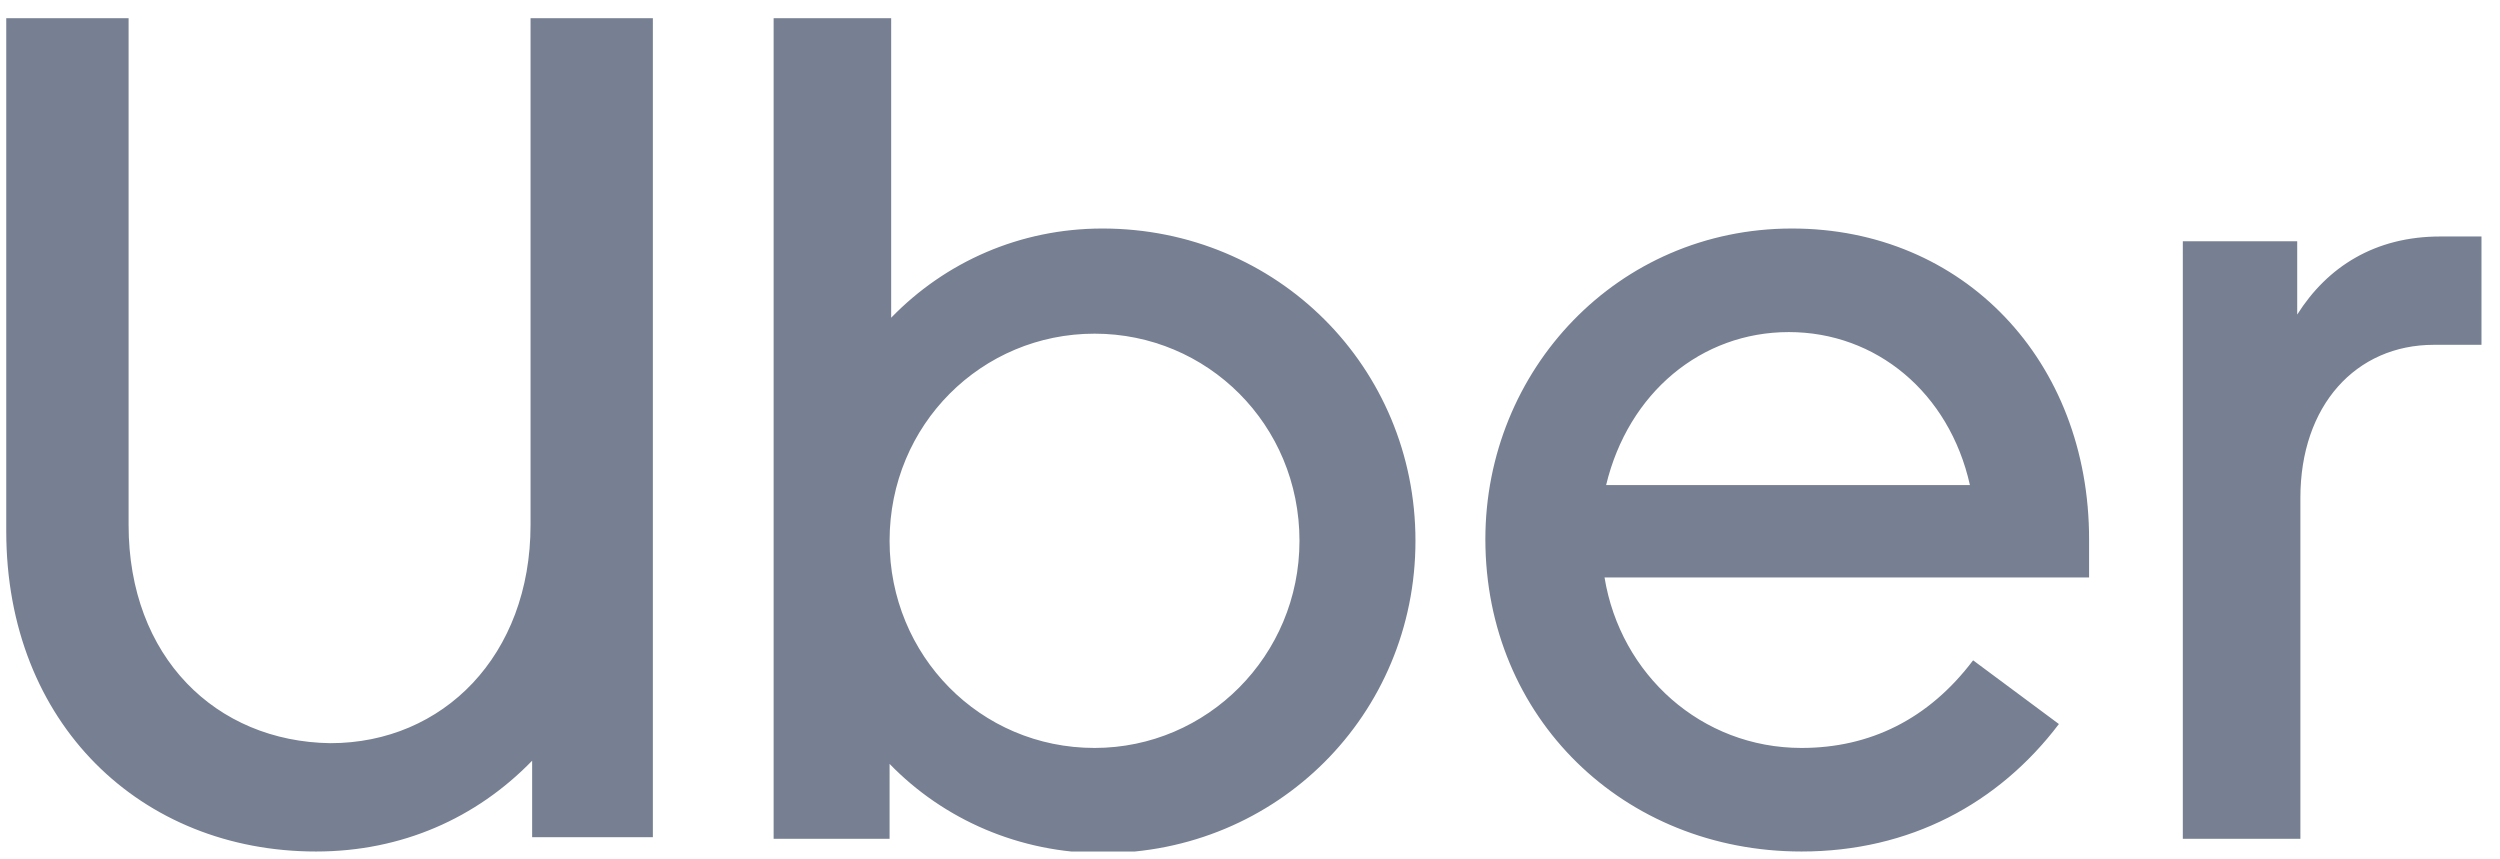 <svg width="96" height="33" viewBox="0 0 96 33" fill="none" xmlns="http://www.w3.org/2000/svg">
<g clip-path="url(#clip0_188_817)">
<path d="M4.938 20.155V0.698H0.24V20.4C0.24 27.803 5.426 32.698 12.137 32.698C15.431 32.698 18.298 31.413 20.434 29.211V32.148H25.07V0.698H20.373V20.155C20.373 25.173 17.017 28.538 12.686 28.538C8.293 28.477 4.938 25.234 4.938 20.155ZM29.707 32.209H34.16V29.333C36.235 31.475 39.163 32.76 42.335 32.76C49.046 32.76 54.354 27.436 54.354 20.767C54.354 14.098 49.046 8.775 42.335 8.775C39.163 8.775 36.296 10.06 34.221 12.201V0.698H29.707V32.209ZM34.16 20.767C34.16 16.301 37.699 12.813 42.03 12.813C46.362 12.813 49.9 16.301 49.9 20.767C49.9 25.173 46.362 28.721 42.03 28.721C37.638 28.721 34.16 25.173 34.16 20.767ZM57.038 20.706C57.038 27.559 62.346 32.698 69.179 32.698C73.327 32.698 76.743 30.863 79.062 27.803L75.767 25.356C74.059 27.62 71.802 28.721 69.179 28.721C65.335 28.721 62.224 25.907 61.614 22.174H80.221V20.706C80.221 13.853 75.401 8.775 68.813 8.775C62.102 8.775 57.038 14.22 57.038 20.706ZM68.691 12.752C72.046 12.752 74.852 15.077 75.645 18.626H61.675C62.529 15.077 65.335 12.752 68.691 12.752ZM95.29 13.303V9.081H93.704C91.202 9.081 89.372 10.243 88.213 12.079V9.264H83.82V32.209H88.335V19.115C88.335 15.566 90.47 13.241 93.46 13.241H95.29V13.303Z" fill="#778092"/>
</g>
<defs>
<clipPath id="clip0_188_817">
<rect width="95.049" height="32" fill="white" transform="translate(0.24 0.698)"/>
</clipPath>
</defs>
</svg>

